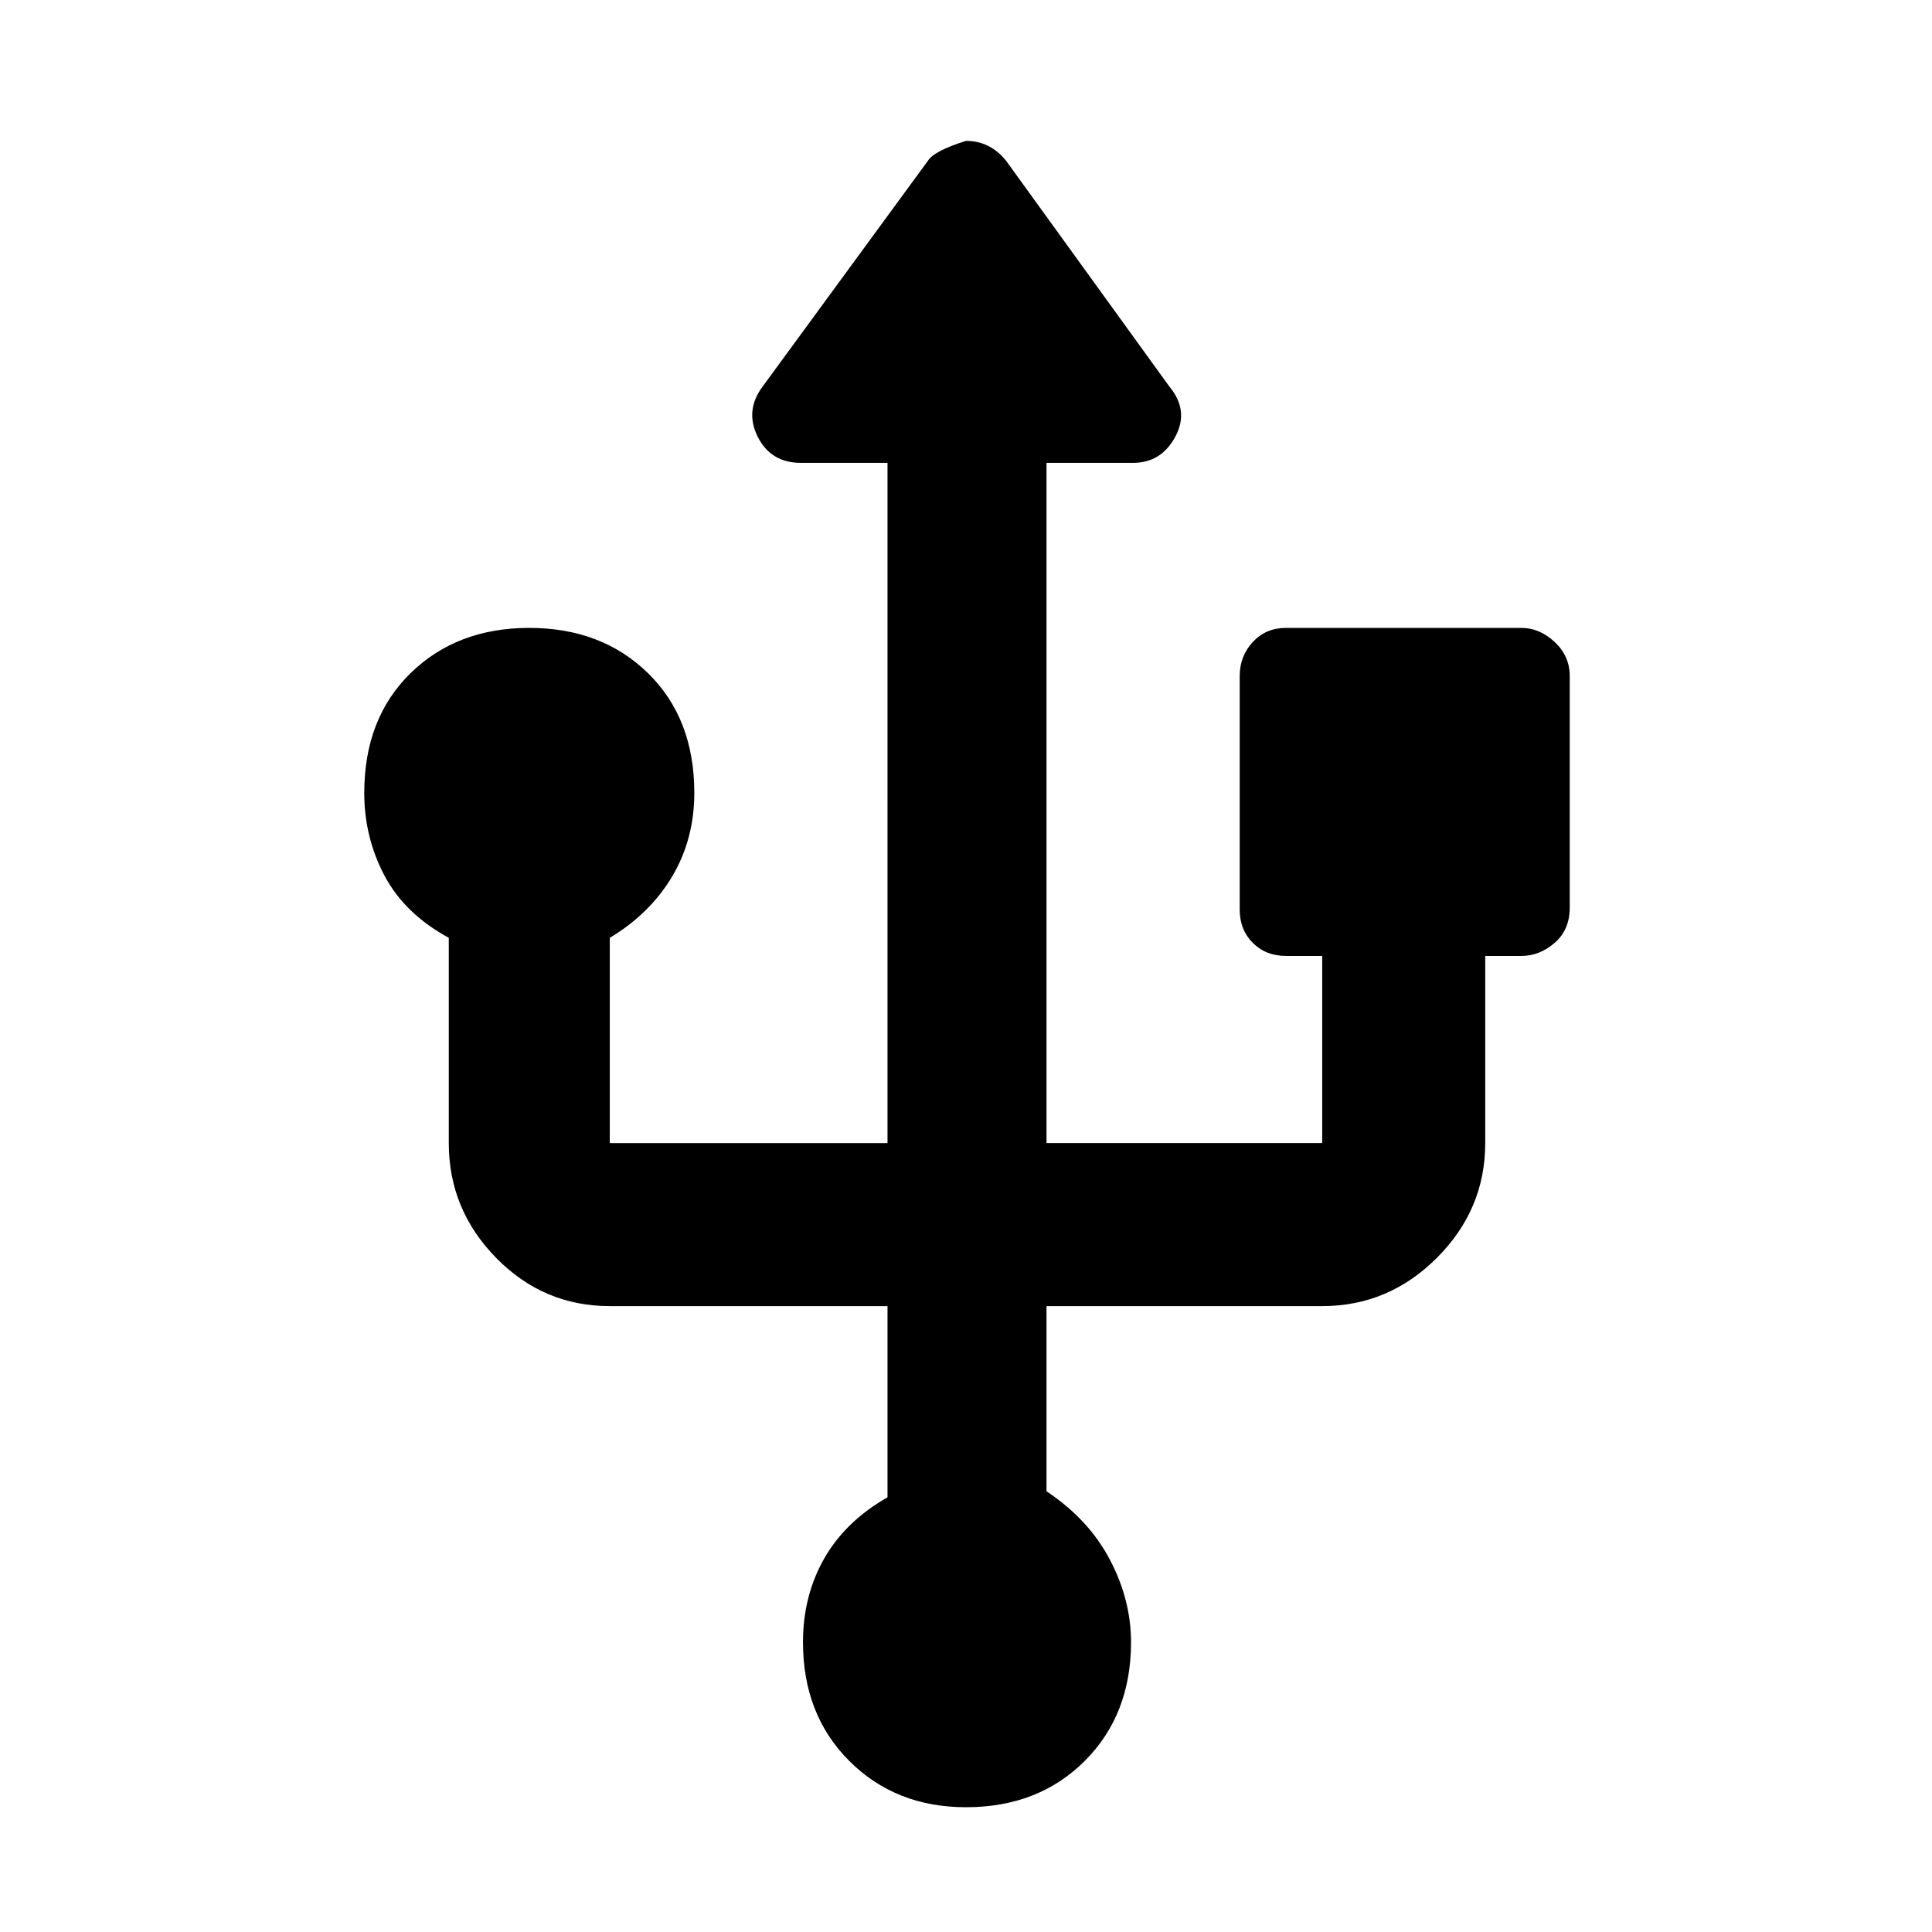<svg xmlns="http://www.w3.org/2000/svg" height="48" width="48"><path d="M24 44.9q-1.75 0-2.9-1.15t-1.15-2.95q0-1.15.525-2.075Q21 37.8 22.05 37.2v-4.75h-6.9q-1.65 0-2.825-1.2-1.175-1.2-1.175-2.85v-5.1q-1.1-.6-1.6-1.55-.5-.95-.5-2.05 0-1.85 1.15-2.975t2.95-1.125q1.8 0 2.95 1.125 1.15 1.125 1.15 2.975 0 1.15-.55 2.075-.55.925-1.55 1.525v5.1h6.9V11.5H19.9q-.75 0-1.075-.65-.325-.65.125-1.25l4.1-5.6q.15-.25.95-.5.3 0 .55.125.25.125.45.375l4.05 5.6q.5.6.15 1.25t-1.05.65H26v16.9h6.85v-4.65h-.9q-.5 0-.825-.325-.325-.325-.325-.825v-5.8q0-.5.325-.85t.825-.35h5.85q.45 0 .825.35.375.35.375.85v5.75q0 .55-.375.875-.375.325-.825.325h-.9v4.65q0 1.65-1.2 2.85-1.2 1.2-2.85 1.2H26v4.6q1.05.7 1.575 1.7.525 1 .525 2.05 0 1.8-1.15 2.95Q25.8 44.9 24 44.9Z"/></svg>